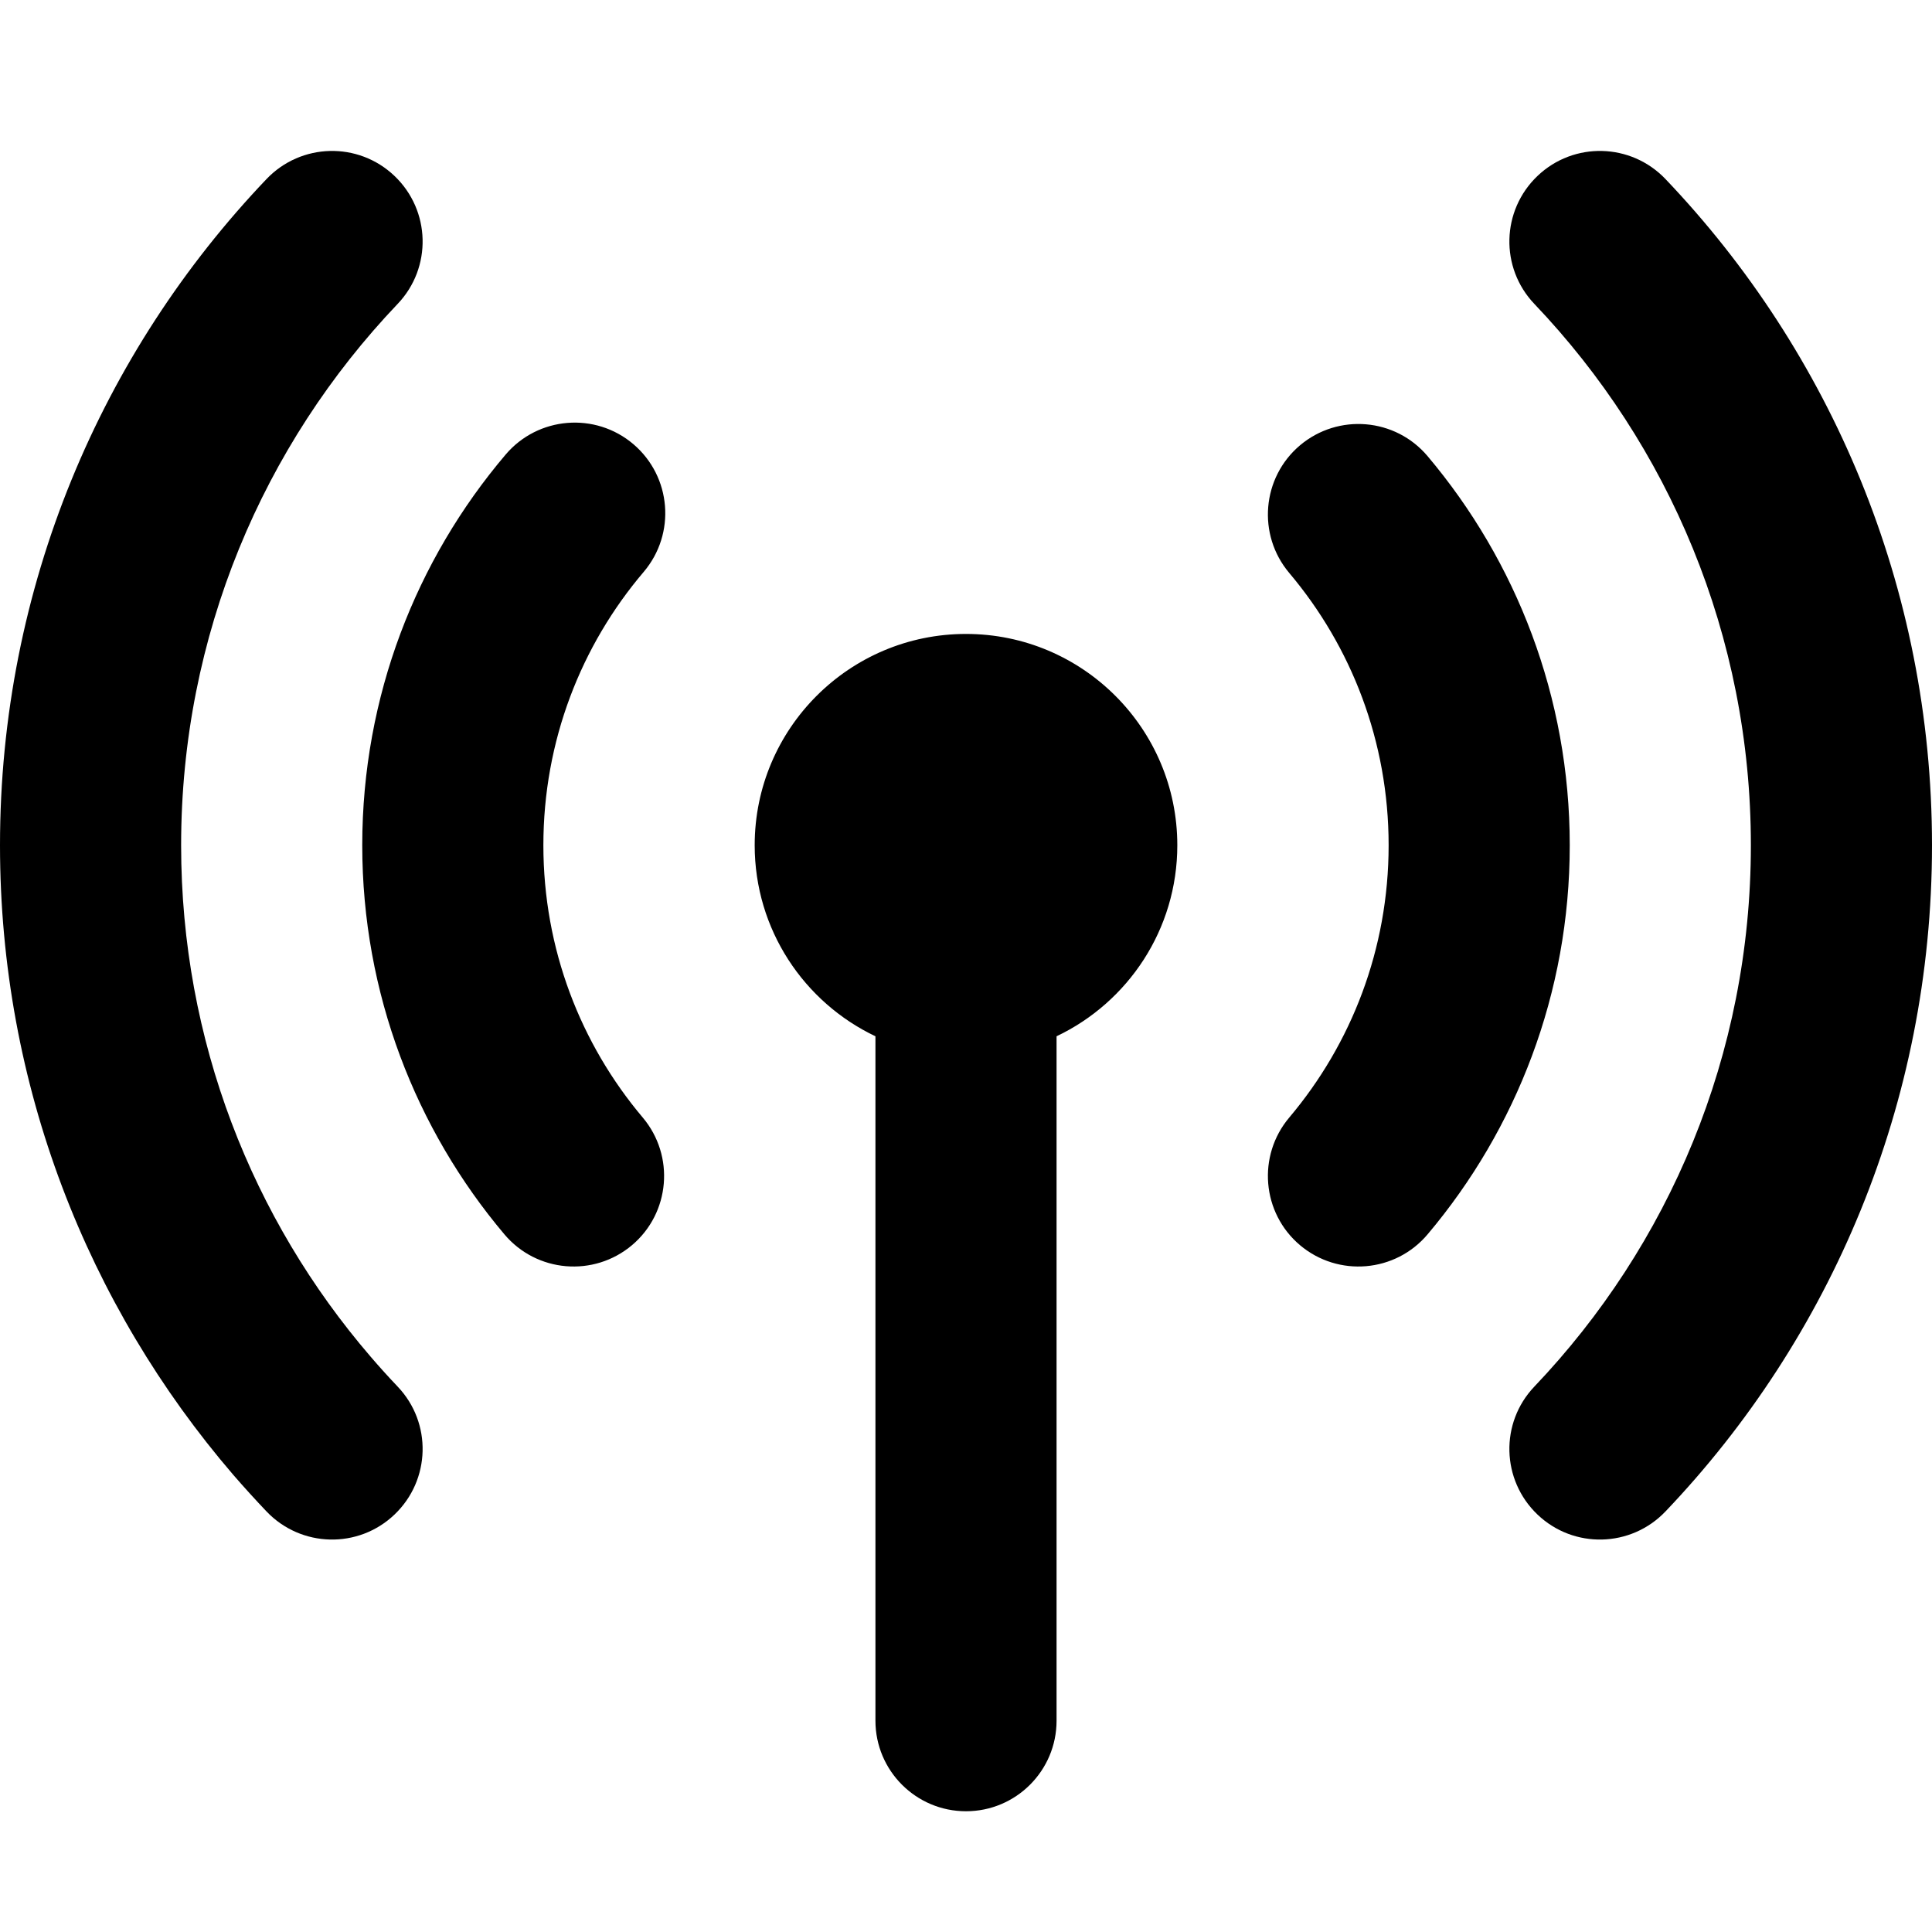 <svg width="16" height="16" viewBox="0 0 16 16" xmlns="http://www.w3.org/2000/svg">
  <path fill-rule="evenodd" clip-rule="evenodd" d="M3.267 1.457C3.567 1.743 3.579 2.217 3.293 2.517C2.181 3.684 1.5 5.262 1.5 7C1.5 8.618 2.09 10.097 3.069 11.235C3.141 11.319 3.216 11.402 3.293 11.483C3.579 11.783 3.567 12.257 3.267 12.543C2.967 12.829 2.493 12.817 2.207 12.517C2.113 12.418 2.021 12.317 1.931 12.213L2.5 11.724L1.931 12.213C0.728 10.813 0 8.991 0 7C0 4.861 0.84 2.917 2.207 1.483C2.493 1.183 2.967 1.171 3.267 1.457ZM12.733 1.457C13.033 1.171 13.507 1.183 13.793 1.483C15.16 2.917 16 4.861 16 7C16 9.139 15.16 11.083 13.793 12.517C13.507 12.817 13.033 12.829 12.733 12.543C12.433 12.257 12.421 11.783 12.707 11.483C13.819 10.316 14.5 8.738 14.5 7C14.5 5.262 13.819 3.684 12.707 2.517C12.421 2.217 12.433 1.743 12.733 1.457ZM8.75 8.582C9.341 8.301 9.75 7.698 9.75 7C9.75 6.034 8.966 5.25 8 5.25C7.034 5.25 6.25 6.034 6.25 7C6.25 7.698 6.659 8.301 7.25 8.582V14.25C7.25 14.664 7.586 15 8 15C8.414 15 8.75 14.664 8.75 14.25V8.582ZM5.331 4.736C5.599 4.42 5.561 3.947 5.245 3.678C4.929 3.41 4.456 3.449 4.188 3.764C3.447 4.636 3 5.767 3 7C3 8.227 3.443 9.352 4.177 10.222C4.444 10.539 4.917 10.579 5.234 10.312C5.55 10.045 5.59 9.572 5.323 9.255C4.809 8.646 4.5 7.86 4.5 7C4.5 6.136 4.812 5.346 5.331 4.736ZM11.823 3.778C11.556 3.461 11.083 3.421 10.766 3.688C10.45 3.955 10.41 4.428 10.677 4.745C11.191 5.354 11.5 6.14 11.5 7C11.5 7.86 11.191 8.646 10.677 9.255C10.41 9.572 10.45 10.045 10.766 10.312C11.083 10.579 11.556 10.539 11.823 10.222C12.557 9.352 13 8.227 13 7C13 5.773 12.557 4.648 11.823 3.778Z"/>
</svg>
